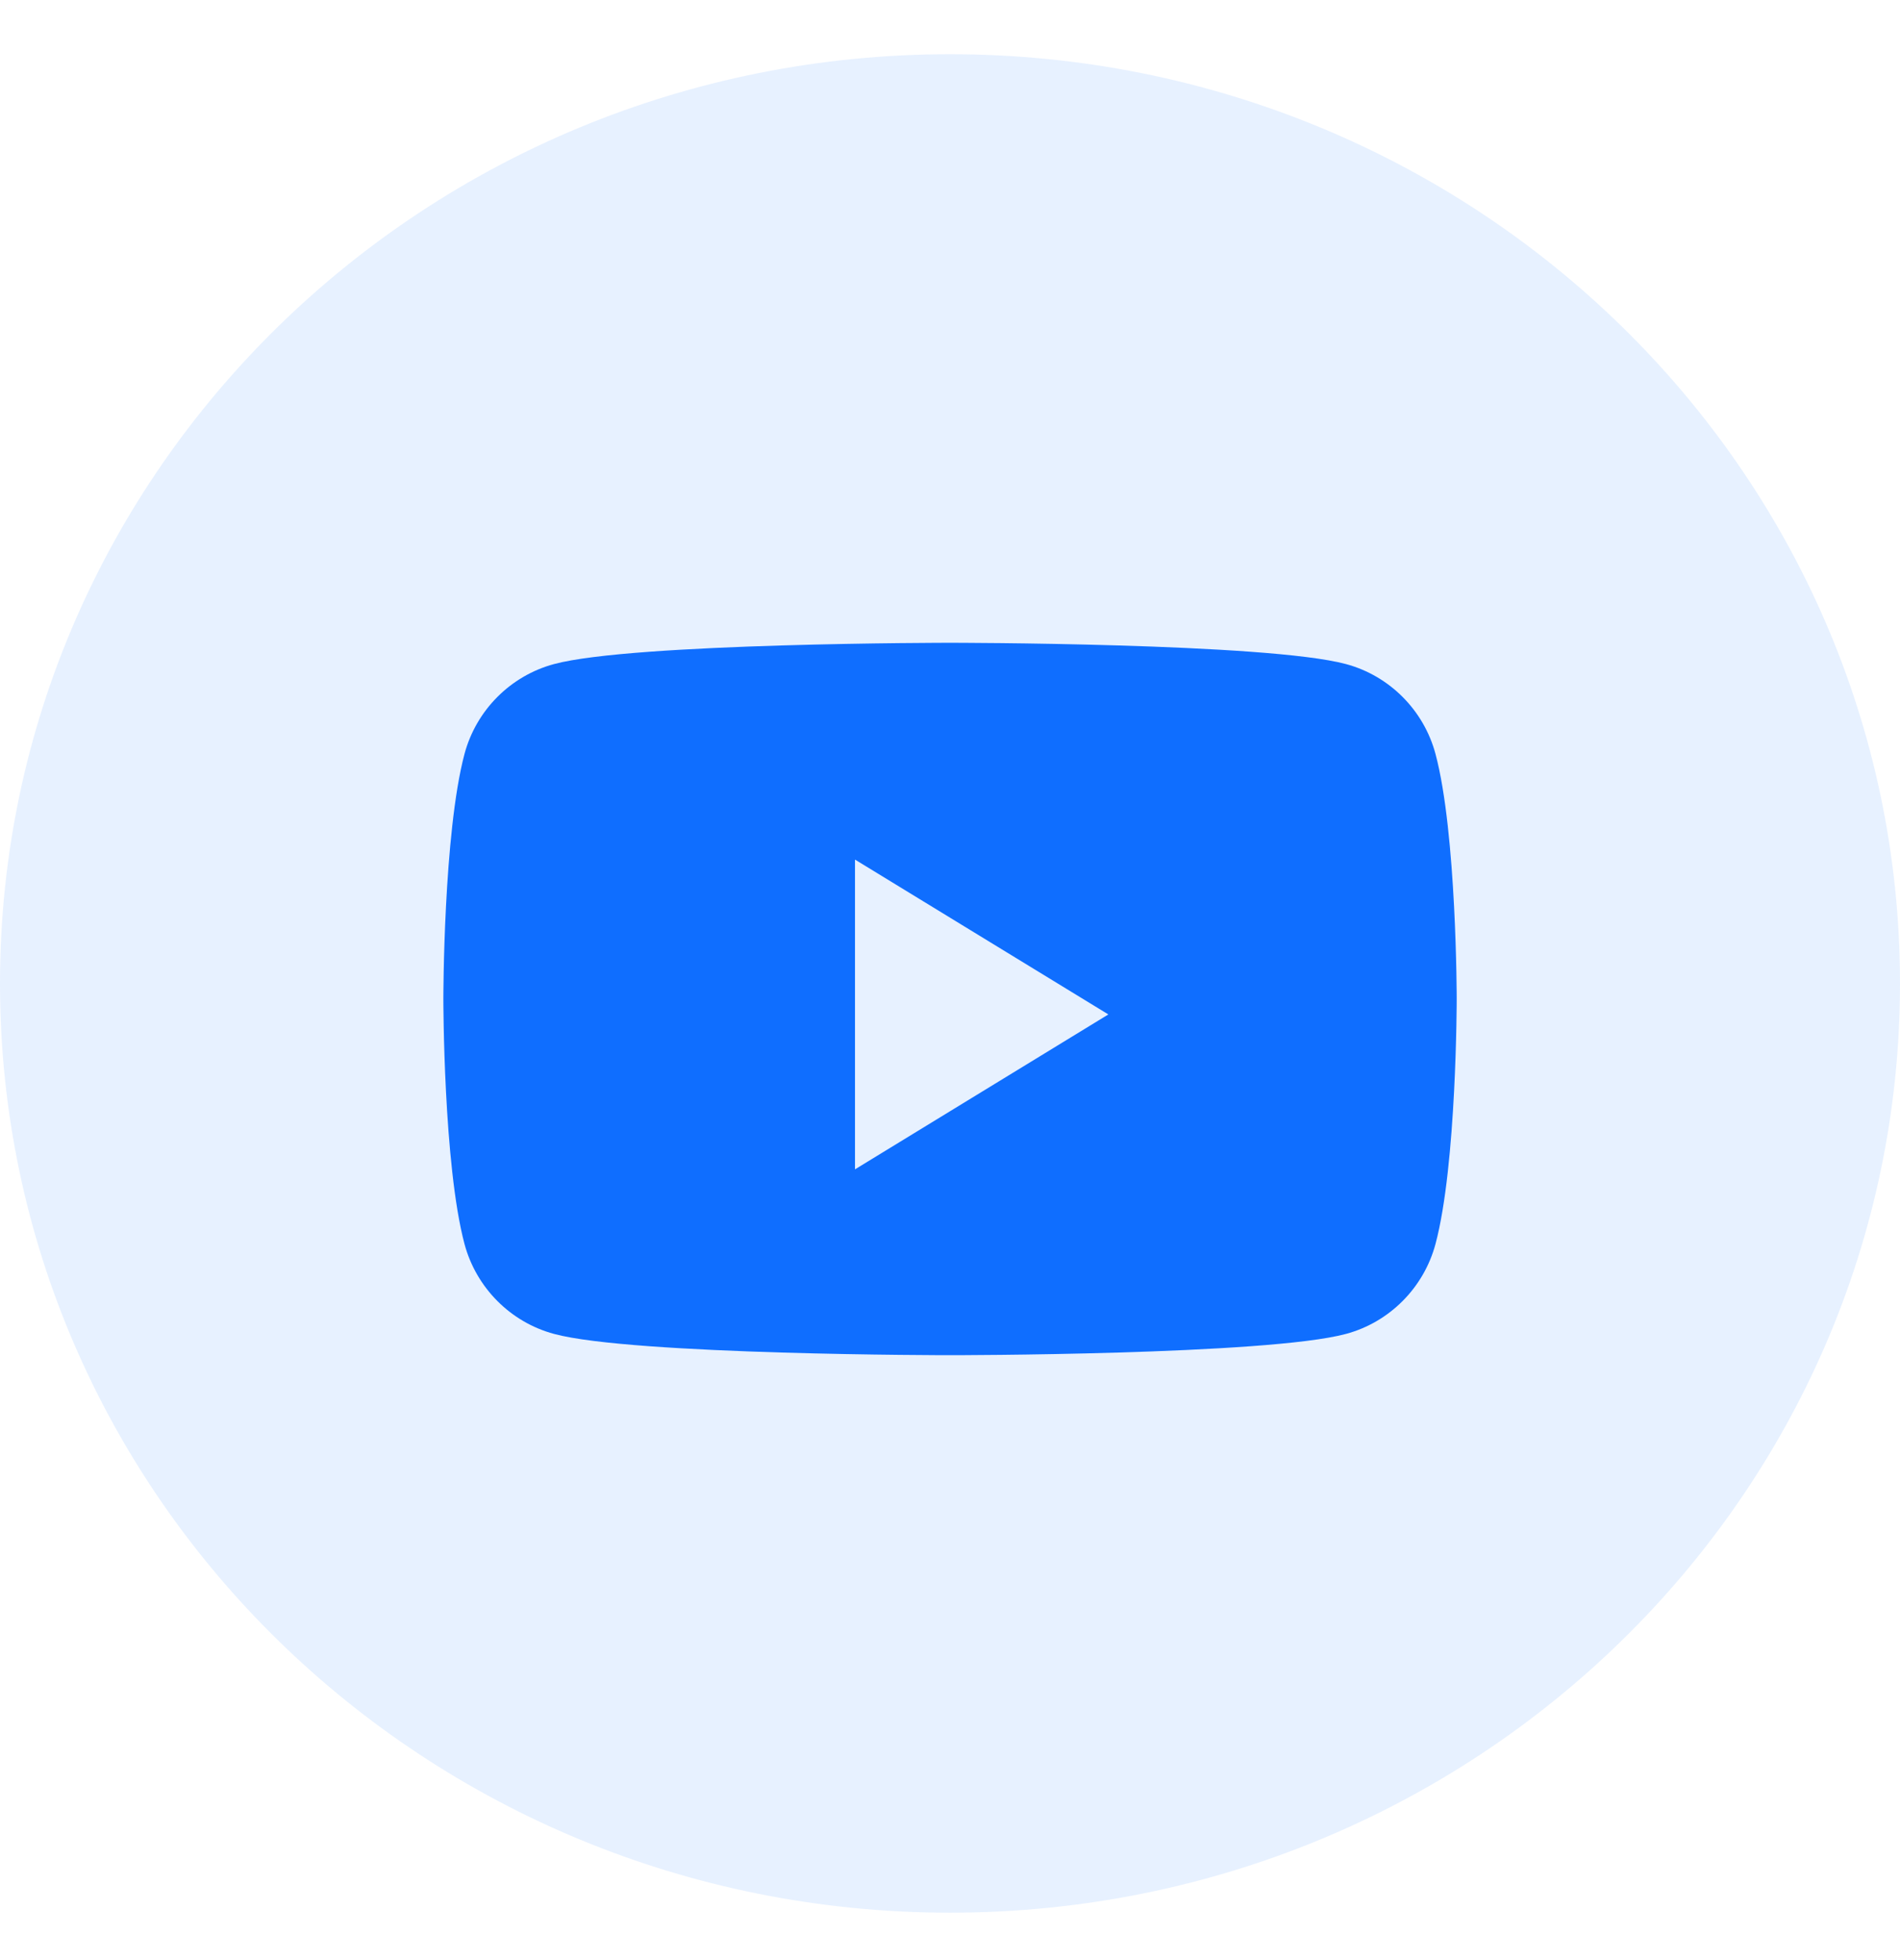 <svg width="32" height="33" viewBox="0 0 32 33" fill="none" xmlns="http://www.w3.org/2000/svg">
<path opacity="0.1" fill-rule="evenodd" clip-rule="evenodd" d="M0 16.558C0 7.918 7.163 0.913 16 0.913C24.837 0.913 32 7.918 32 16.558C32 25.198 24.837 32.202 16 32.202C7.163 32.202 0 25.198 0 16.558Z" fill="#0F6EFF"/>
<path fill-rule="evenodd" clip-rule="evenodd" d="M22.668 11.18C23.402 11.377 23.98 11.957 24.177 12.694C24.534 14.031 24.534 16.819 24.534 16.819C24.534 16.819 24.534 19.606 24.177 20.943C23.98 21.68 23.402 22.261 22.668 22.458C21.337 22.816 16 22.816 16 22.816C16 22.816 10.663 22.816 9.332 22.458C8.598 22.261 8.02 21.68 7.823 20.943C7.467 19.606 7.467 16.819 7.467 16.819C7.467 16.819 7.467 14.031 7.823 12.694C8.02 11.957 8.598 11.377 9.332 11.18C10.663 10.822 16 10.822 16 10.822C16 10.822 21.337 10.822 22.668 11.18ZM14.4 14.472V19.687L18.667 17.079L14.4 14.472Z" fill="#0F6EFF"/>
</svg>
